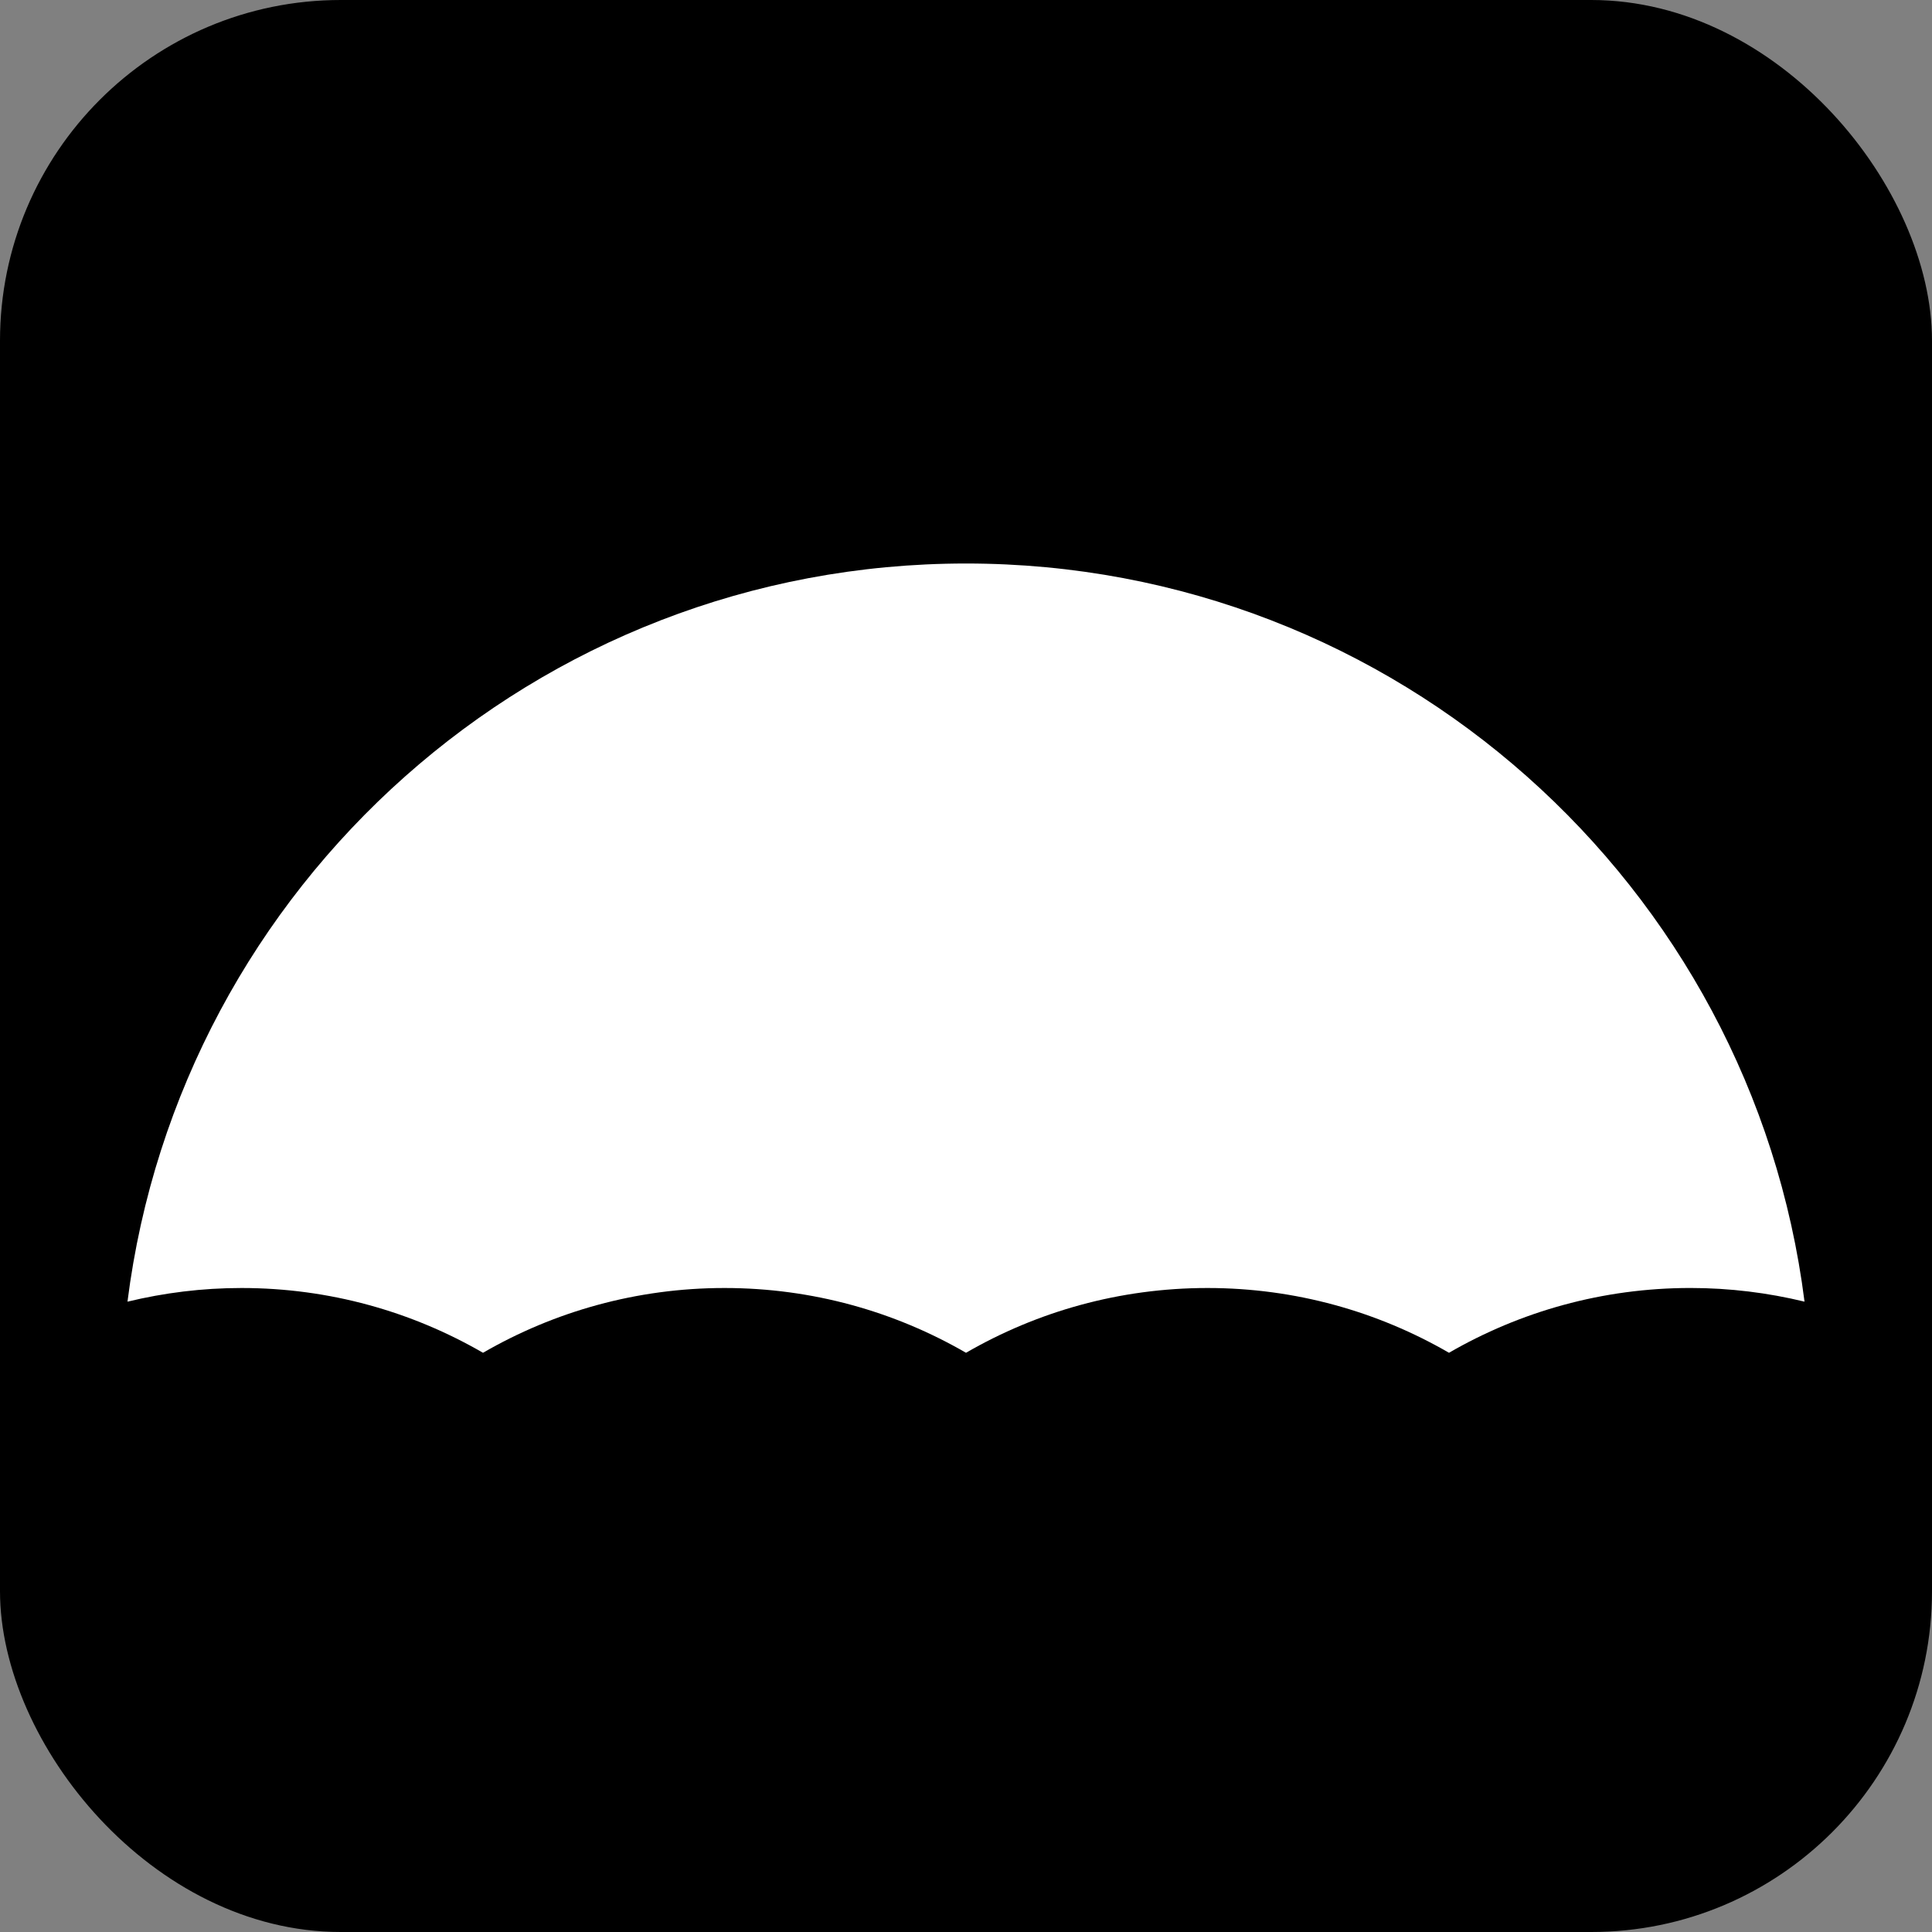 <?xml version="1.0" encoding="iso-8859-1"?>
<svg version="1.1" xmlns="http://www.w3.org/2000/svg" xmlns:xlink="http://www.w3.org/1999/xlink" x="0px" y="0px"
	 viewBox="0 0 340.157 340.157" style="enable-background:new 0 0 340.157 340.157;" xml:space="preserve">
<rect x="0" y="0" width="340.157" height="340.157" fill="#808080" stroke="none"/>
<g id="background">
	<rect width="340.157" height="340.157" fill="#000000" rx="60"/>
</g>
<g id="icon">
	<path fill="#ffffff" d="M170.079,99.213c-75.804,0-138.369,56.676-147.635,129.965c6.439-1.559,13.157-2.406,20.076-2.406
		c15.495,0,30.008,4.165,42.519,11.405c12.511-7.24,27.025-11.405,42.52-11.405c15.495,0,30.009,4.165,42.52,11.405
		c12.511-7.24,27.025-11.405,42.52-11.405c15.494,0,30.006,4.164,42.517,11.403c12.512-7.241,27.026-11.407,42.522-11.407
		c6.918,0,13.636,0.846,20.075,2.406C308.445,155.887,245.881,99.213,170.079,99.213z"/>
</g>
</svg>